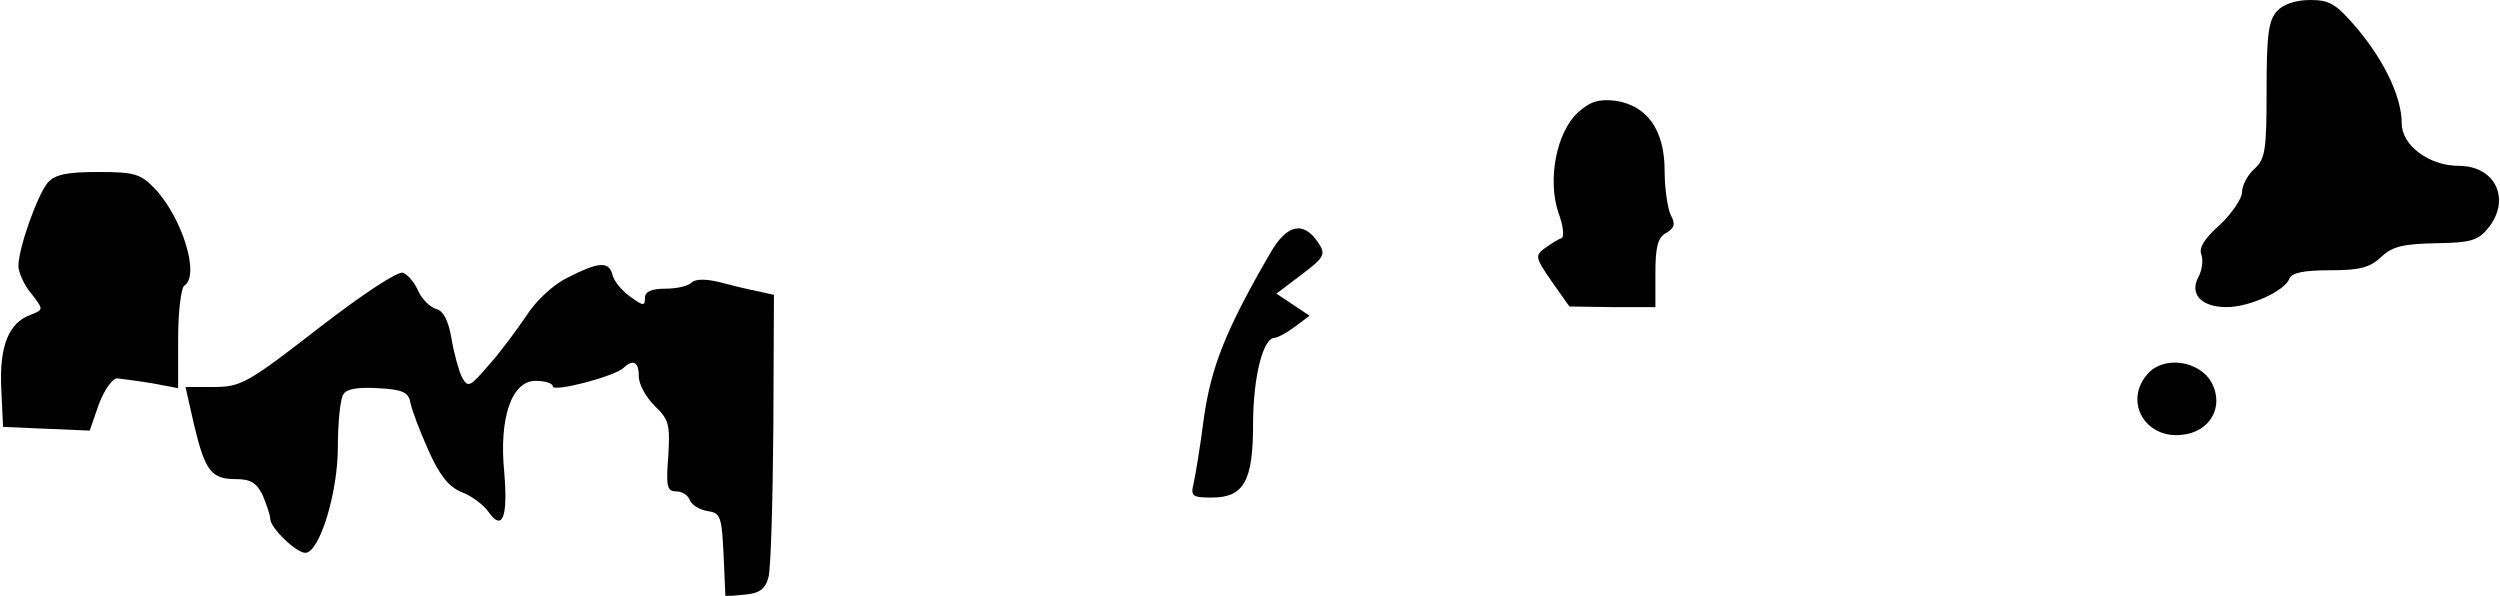<?xml version="1.0" standalone="no"?>
<!DOCTYPE svg PUBLIC "-//W3C//DTD SVG 20010904//EN"
 "http://www.w3.org/TR/2001/REC-SVG-20010904/DTD/svg10.dtd">
<svg version="1.0" xmlns="http://www.w3.org/2000/svg"
 width="407pt" height="97pt" viewBox="0 0 407 97"
 preserveAspectRatio="xMidYMid meet">
<g transform="translate(0,97) scale(0.1,-0.1)"
fill="#000000" stroke="none">
<path fill="#000000" stroke="none" d="M3707 952 c-14 -15 -17 -40 -17 -129 0
-97 -2 -112 -20 -128 -11 -10 -20 -27 -20 -38 0 -10 -16 -34 -36 -53 -25 -22
-35 -38 -30 -49 3 -9 1 -25 -5 -36 -15 -28 5 -49 46 -49 37 0 94 26 102 46 4
10 23 14 66 14 48 0 65 4 84 22 18 17 36 21 89 22 56 1 68 4 85 25 37 46 12
101 -48 101 -48 0 -93 33 -93 69 0 42 -27 100 -72 154 -35 41 -45 47 -77 47
-24 0 -44 -7 -54 -18z"/>
<path fill="#000000" stroke="none" d="M2569 787 c-35 -32 -50 -109 -32 -163
8 -21 10 -40 5 -42 -5 -1 -17 -9 -27 -16 -16 -12 -16 -15 11 -54 l29 -41 70
-1 70 0 0 56 c0 42 4 58 18 65 13 8 15 14 7 29 -5 10 -10 43 -10 72 0 66 -28
106 -80 114 -27 3 -41 -1 -61 -19z"/>
<path fill="#000000" stroke="none" d="M78 673 c-17 -20 -48 -107 -48 -136 0
-10 9 -31 21 -45 20 -26 20 -26 0 -34 -37 -13 -52 -51 -49 -120 l3 -63 70 -3
71 -3 15 43 c9 24 23 43 30 42 8 -1 33 -4 57 -8 l42 -8 0 81 c0 44 5 83 10 86
26 16 -3 110 -48 158 -23 24 -33 27 -92 27 -51 0 -70 -4 -82 -17z"/>
<path fill="#000000" stroke="none" d="M2068 558 c-73 -126 -96 -185 -108
-268 -6 -47 -14 -95 -17 -108 -5 -20 -1 -22 30 -22 52 0 67 27 67 119 0 76 16
141 35 141 5 0 21 9 33 18 l24 18 -27 18 -27 18 41 31 c37 28 40 33 27 52 -24
36 -51 30 -78 -17z"/>
<path fill="#000000" stroke="none" d="M924 518 c-23 -11 -52 -38 -67 -62 -15
-22 -42 -59 -61 -80 -31 -36 -34 -38 -44 -20 -5 10 -13 39 -17 63 -5 29 -13
45 -25 48 -10 3 -23 16 -29 29 -6 14 -17 27 -25 30 -8 3 -66 -35 -137 -90
-116 -90 -127 -96 -171 -96 l-46 0 14 -62 c18 -75 28 -88 68 -88 24 0 34 -6
44 -27 6 -15 12 -32 12 -38 0 -14 42 -55 57 -55 23 0 53 97 53 172 0 40 4 79
9 86 5 9 24 12 57 10 40 -2 49 -7 52 -23 2 -11 15 -46 29 -77 18 -41 33 -60
54 -69 17 -6 36 -21 44 -32 23 -33 32 -9 26 63 -9 90 12 150 51 150 15 0 28
-4 28 -9 0 -10 100 16 115 30 16 15 25 10 25 -14 0 -13 12 -34 26 -48 23 -22
25 -30 22 -81 -4 -50 -2 -58 13 -58 9 0 19 -6 22 -14 3 -8 16 -16 29 -18 21
-3 23 -9 26 -71 l3 -68 32 3 c23 2 33 9 38 28 4 14 7 123 8 242 l1 218 -27 6
c-16 3 -44 10 -63 15 -21 5 -38 5 -44 -1 -6 -6 -25 -10 -43 -10 -23 0 -33 -5
-33 -15 0 -14 -3 -13 -24 2 -14 10 -27 26 -29 36 -6 22 -22 21 -73 -5z"/>
<path fill="#000000" stroke="none" d="M3497 362 c-40 -44 -6 -106 54 -100 47
4 71 46 49 86 -20 35 -77 43 -103 14z"/>
</g>
</svg>
